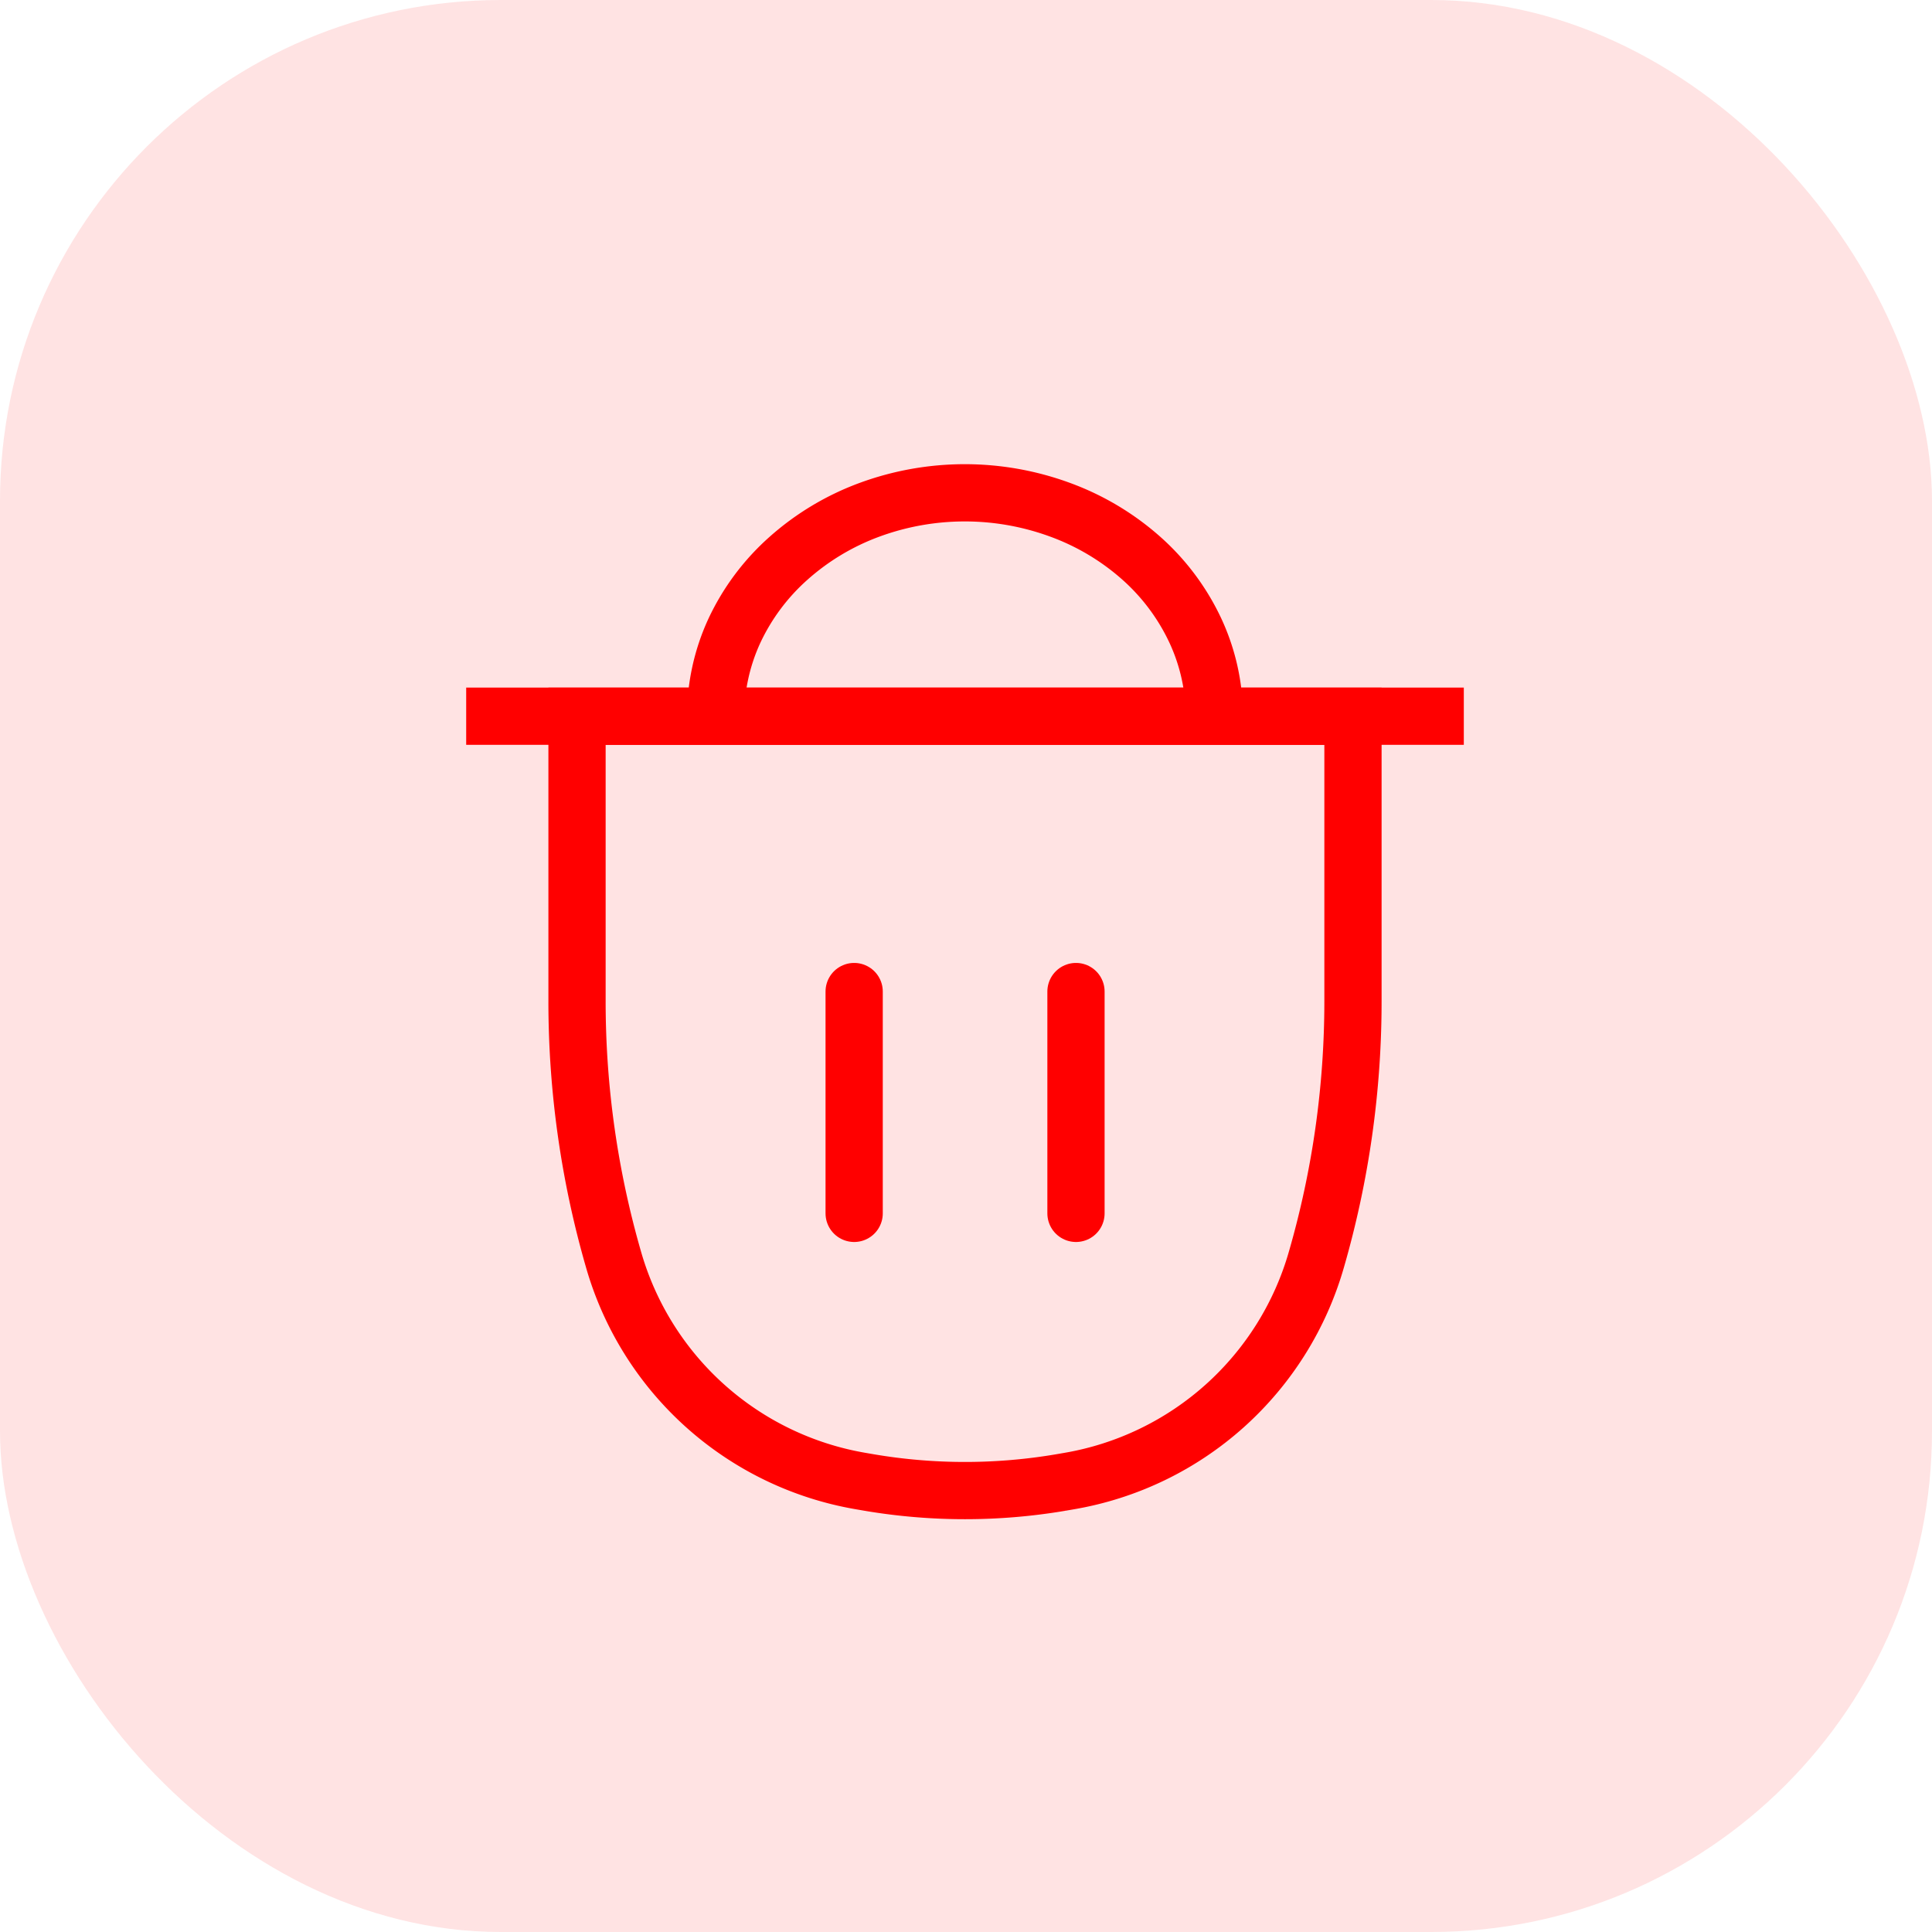 <svg xmlns="http://www.w3.org/2000/svg" width="27" height="27" viewBox="0 0 27 27">
  <g id="Group_17538" data-name="Group 17538" transform="translate(-37 -129)">
    <rect id="Rectangle_3487" data-name="Rectangle 3487" width="27" height="27" rx="7" transform="translate(37 129)" fill="red" opacity="0.11"/>
    <g id="COCO_Line_Trash-2" data-name="COCO/Line/Trash-2" transform="translate(43.515 135.886)">
      <path id="Vector" d="M2,4.033H12.844V8.016a13,13,0,0,1-.51,3.605,4.358,4.358,0,0,1-3.455,3.1l-.122.021a8.013,8.013,0,0,1-2.671,0l-.122-.021a4.358,4.358,0,0,1-3.455-3.1A13,13,0,0,1,2,8.016Z" transform="translate(-0.451 -0.909)" fill="none" stroke="red" stroke-width="0.8"/>
      <path id="Vector-2" data-name="Vector" d="M0,3.123H13.942m-10.456,0a2.844,2.844,0,0,1,.265-1.2A3.125,3.125,0,0,1,4.506.915,3.537,3.537,0,0,1,5.637.238,3.86,3.86,0,0,1,8.3.238,3.537,3.537,0,0,1,9.435.915a3.125,3.125,0,0,1,.756,1.013,2.844,2.844,0,0,1,.265,1.2" fill="none" stroke="red" stroke-width="0.8"/>
      <path id="Vector-3" data-name="Vector" d="M0,0V3.1M3.1,0V3.1" transform="translate(5.422 6.971)" fill="none" stroke="red" stroke-linecap="round" stroke-width="0.8"/>
    </g>
  </g>
</svg>

